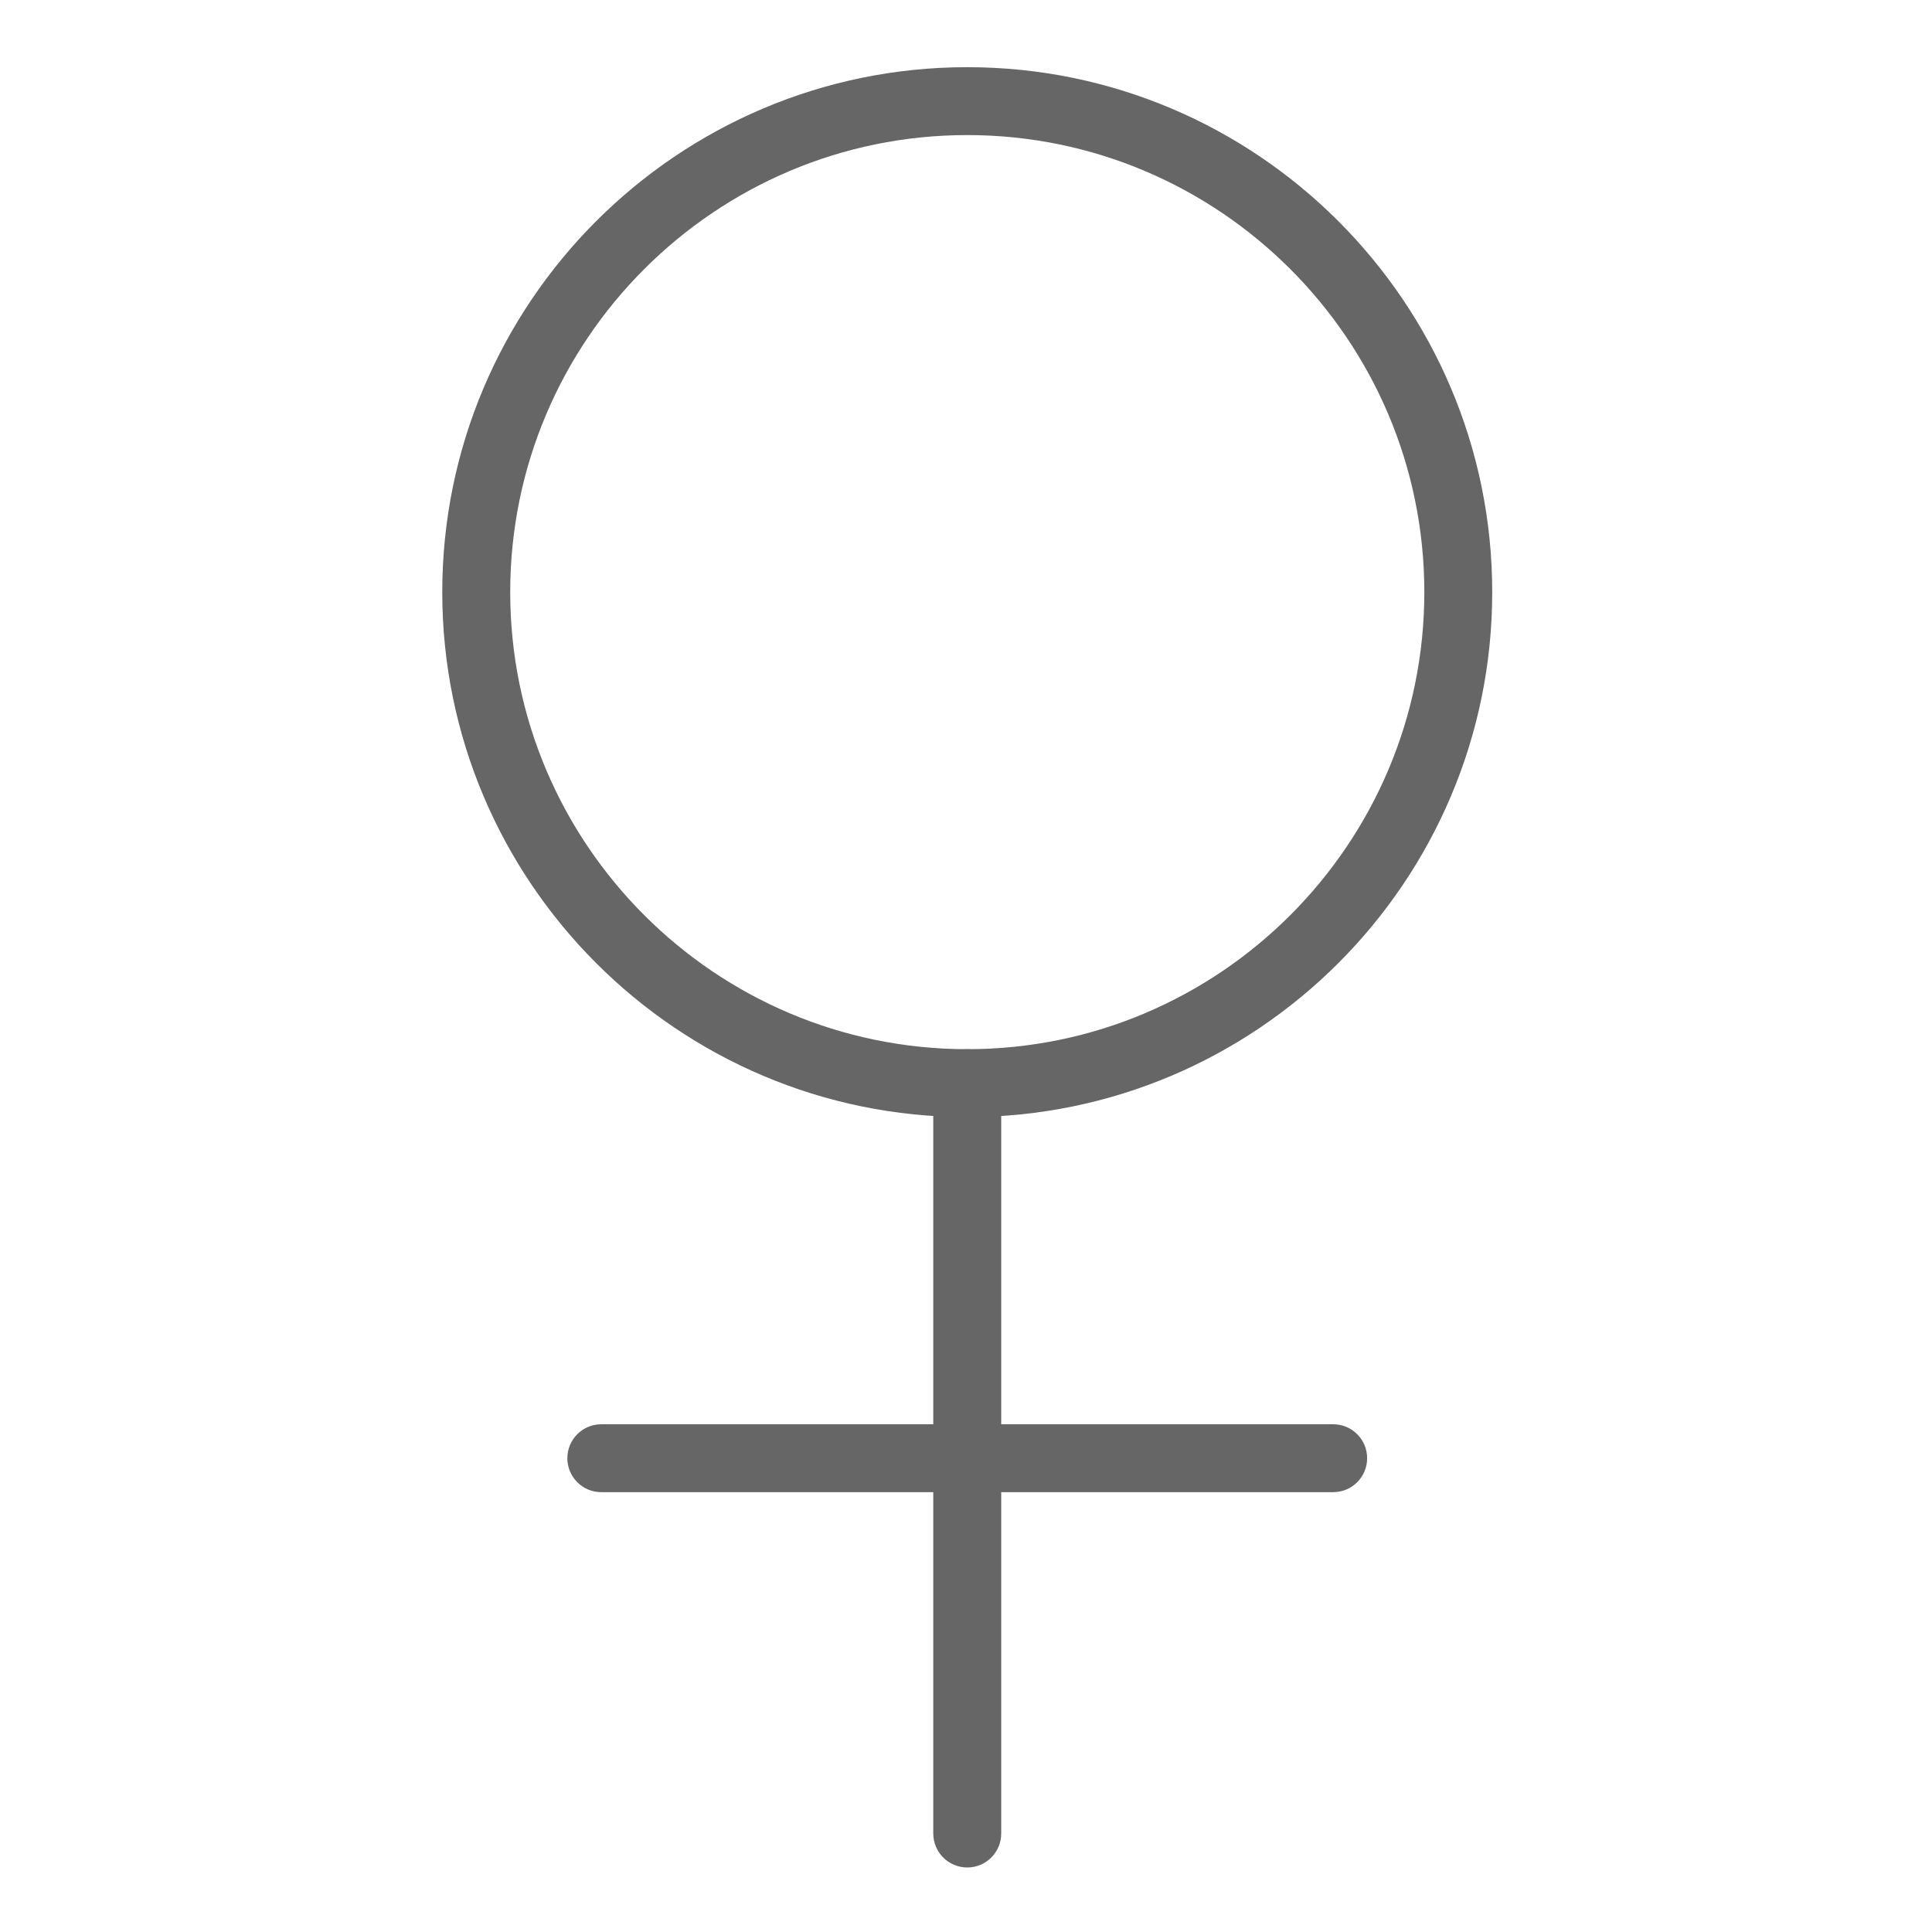 <svg width="35" height="35" viewBox="0 0 35 35" fill="none" xmlns="http://www.w3.org/2000/svg">
<g opacity="0.6">
<path d="M17.523 20.237C12.279 20.237 8.012 15.971 8.012 10.727C8.012 5.483 12.279 1.217 17.523 1.217C22.767 1.217 27.033 5.483 27.033 10.727C27.033 15.971 22.767 20.237 17.523 20.237ZM17.523 2.447C12.957 2.447 9.243 6.161 9.243 10.727C9.243 15.292 12.957 19.007 17.523 19.007C22.088 19.007 25.803 15.292 25.803 10.727C25.803 6.161 22.088 2.447 17.523 2.447Z" fill="black"/>
<path d="M17.523 33.831C17.183 33.831 16.907 33.556 16.907 33.216V19.622C16.907 19.282 17.183 19.007 17.523 19.007C17.863 19.007 18.138 19.282 18.138 19.622V33.216C18.138 33.556 17.863 33.831 17.523 33.831Z" fill="black"/>
<path d="M24.152 27.032H10.893C10.553 27.032 10.278 26.757 10.278 26.417C10.278 26.077 10.553 25.802 10.893 25.802H24.152C24.492 25.802 24.767 26.077 24.767 26.417C24.767 26.757 24.492 27.032 24.152 27.032Z" fill="black"/>
</g>
</svg>
